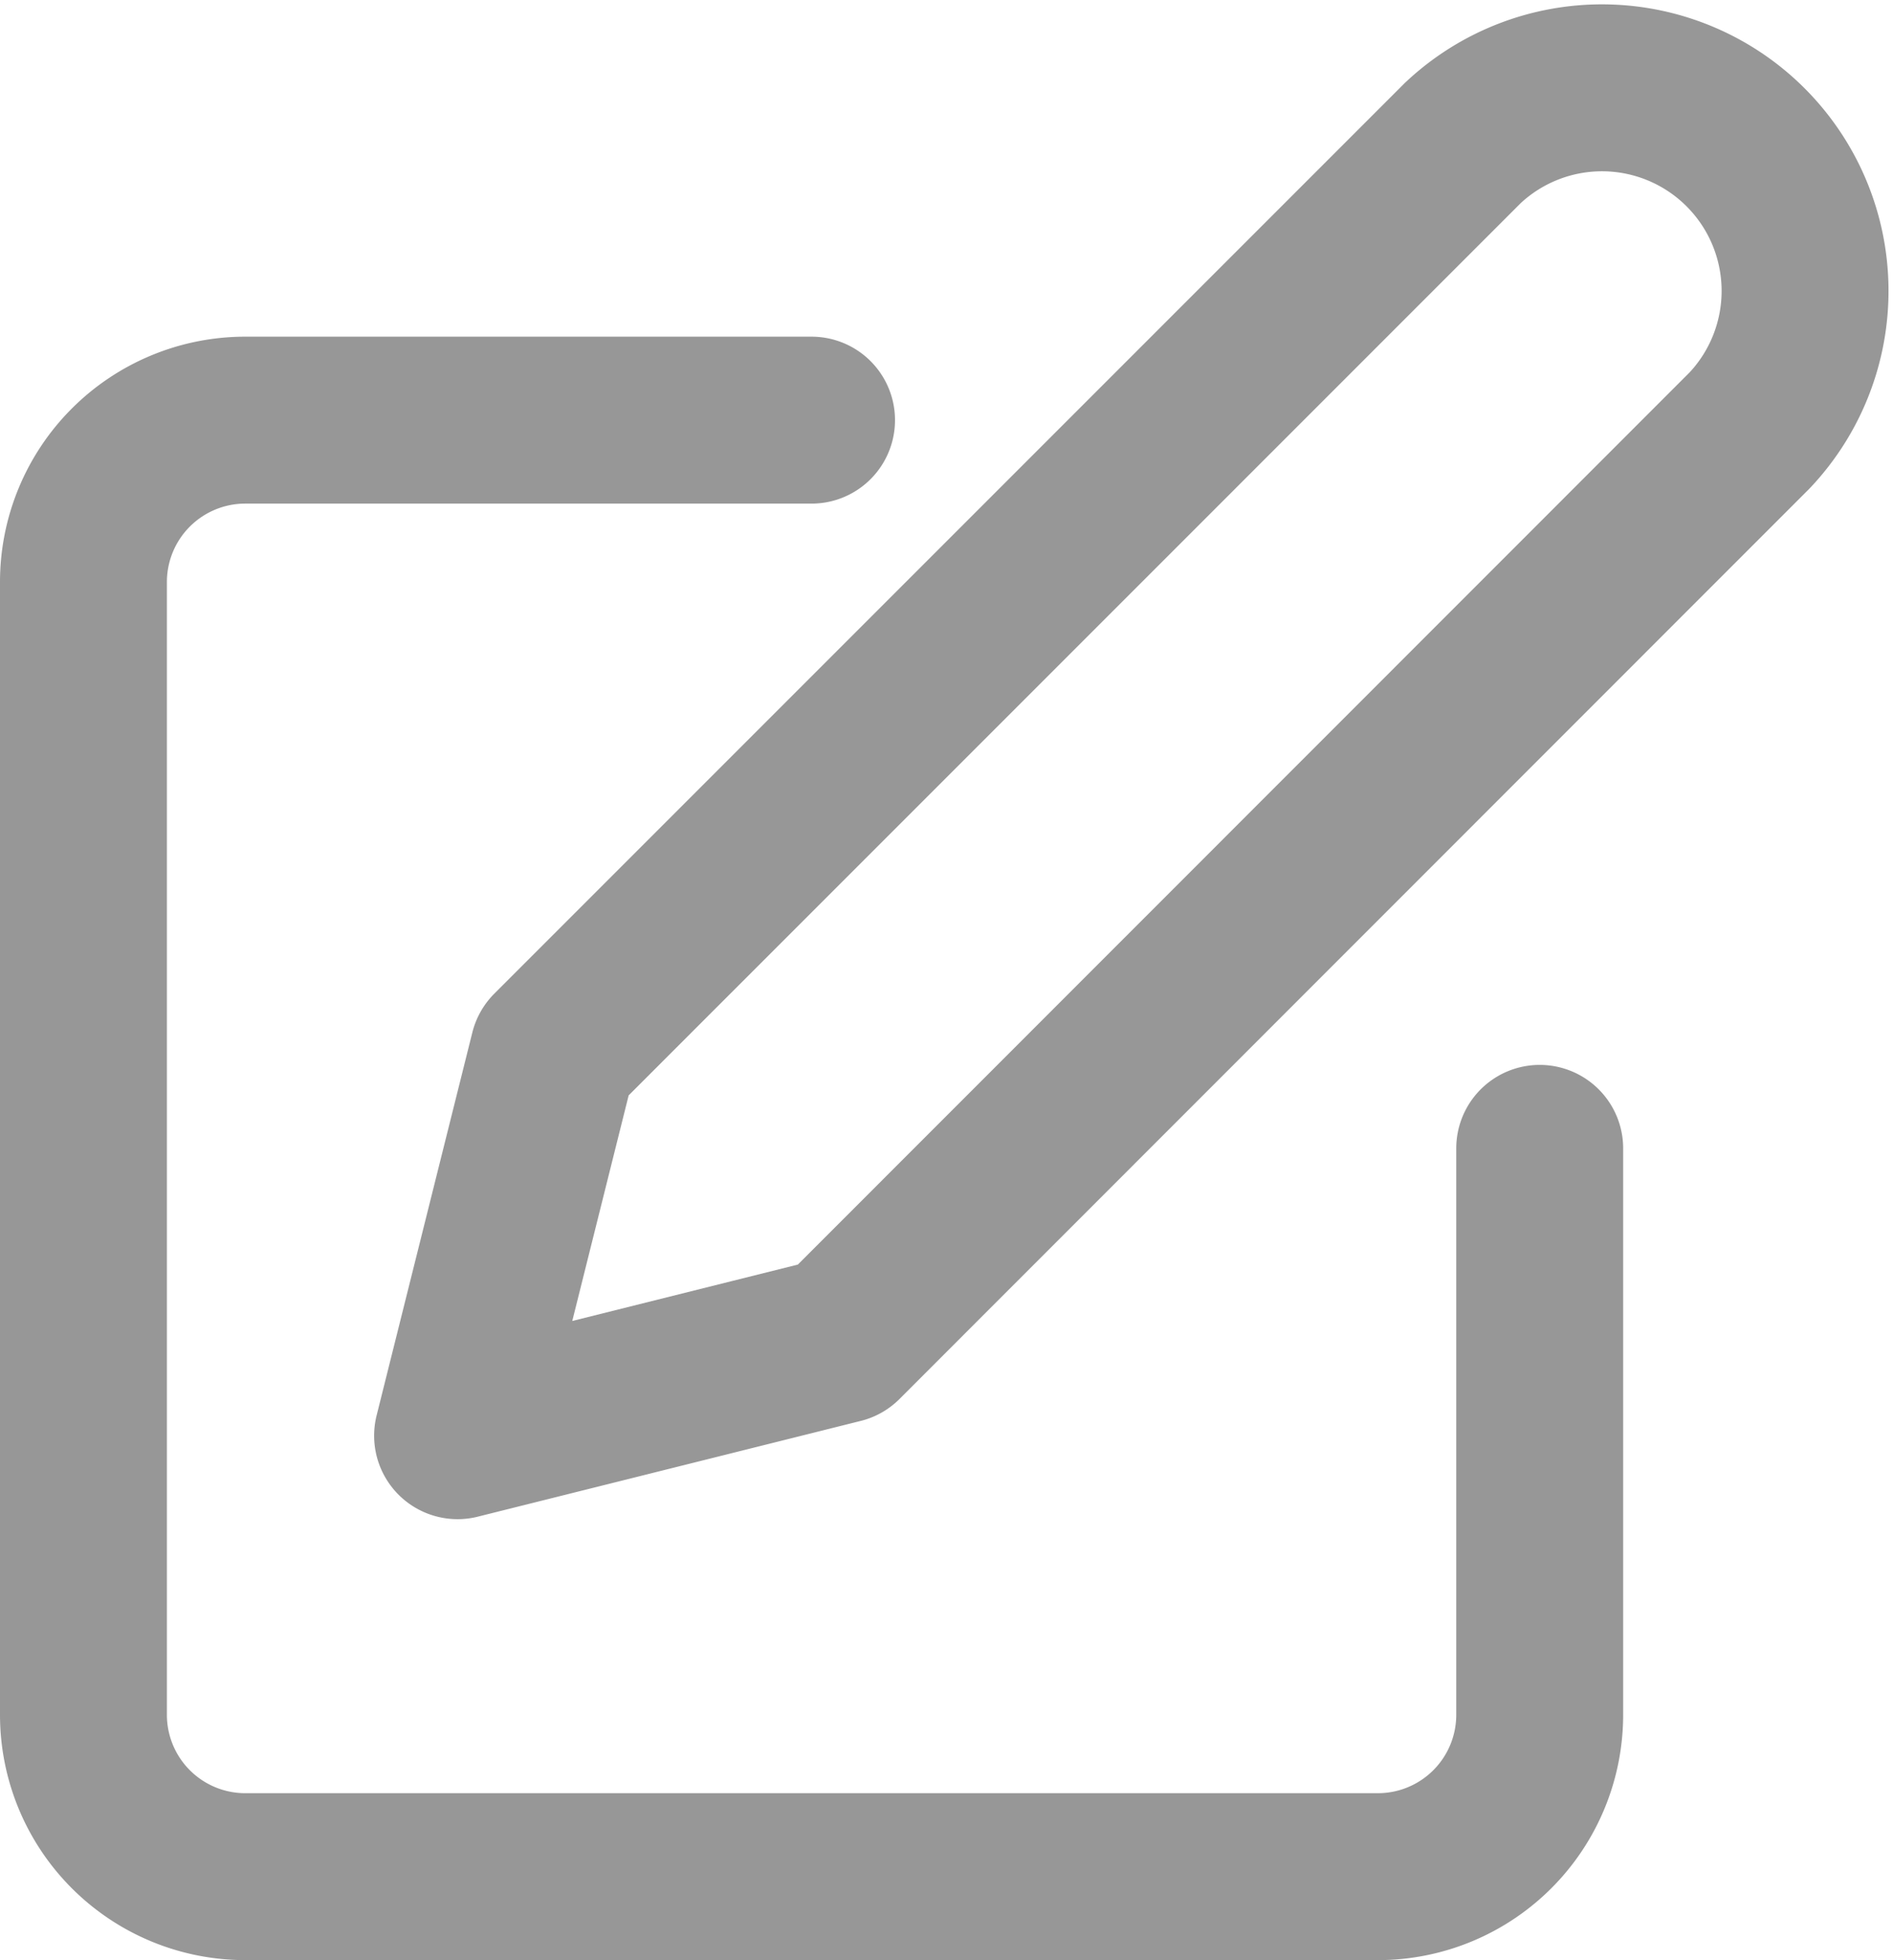 <svg xmlns="http://www.w3.org/2000/svg" width="28.355" height="29.355" viewBox="0 0 28.355 29.355">
  <g id="Icon_feather-edit" data-name="Icon feather-edit" transform="translate(1.25 1.25)">
    <path id="Path_156" data-name="Path 156" d="M13.906,6H5.424A2.424,2.424,0,0,0,3,8.424V25.389a2.424,2.424,0,0,0,2.424,2.424H22.389a2.424,2.424,0,0,0,2.424-2.424V16.906" transform="translate(-3 -0.958)" fill="none" stroke="#979797" stroke-linecap="round" stroke-linejoin="round" stroke-width="2.5"/>
    <path id="Path_157" data-name="Path 157" d="M27.058,3.709a3.042,3.042,0,0,1,4.3,4.3L17.736,21.635,12,23.069l1.434-5.736Z" transform="translate(-6.396 -2.818)" fill="none" stroke="#979797" stroke-linecap="round" stroke-linejoin="round" stroke-width="2.5"/>
  </g>
</svg>

